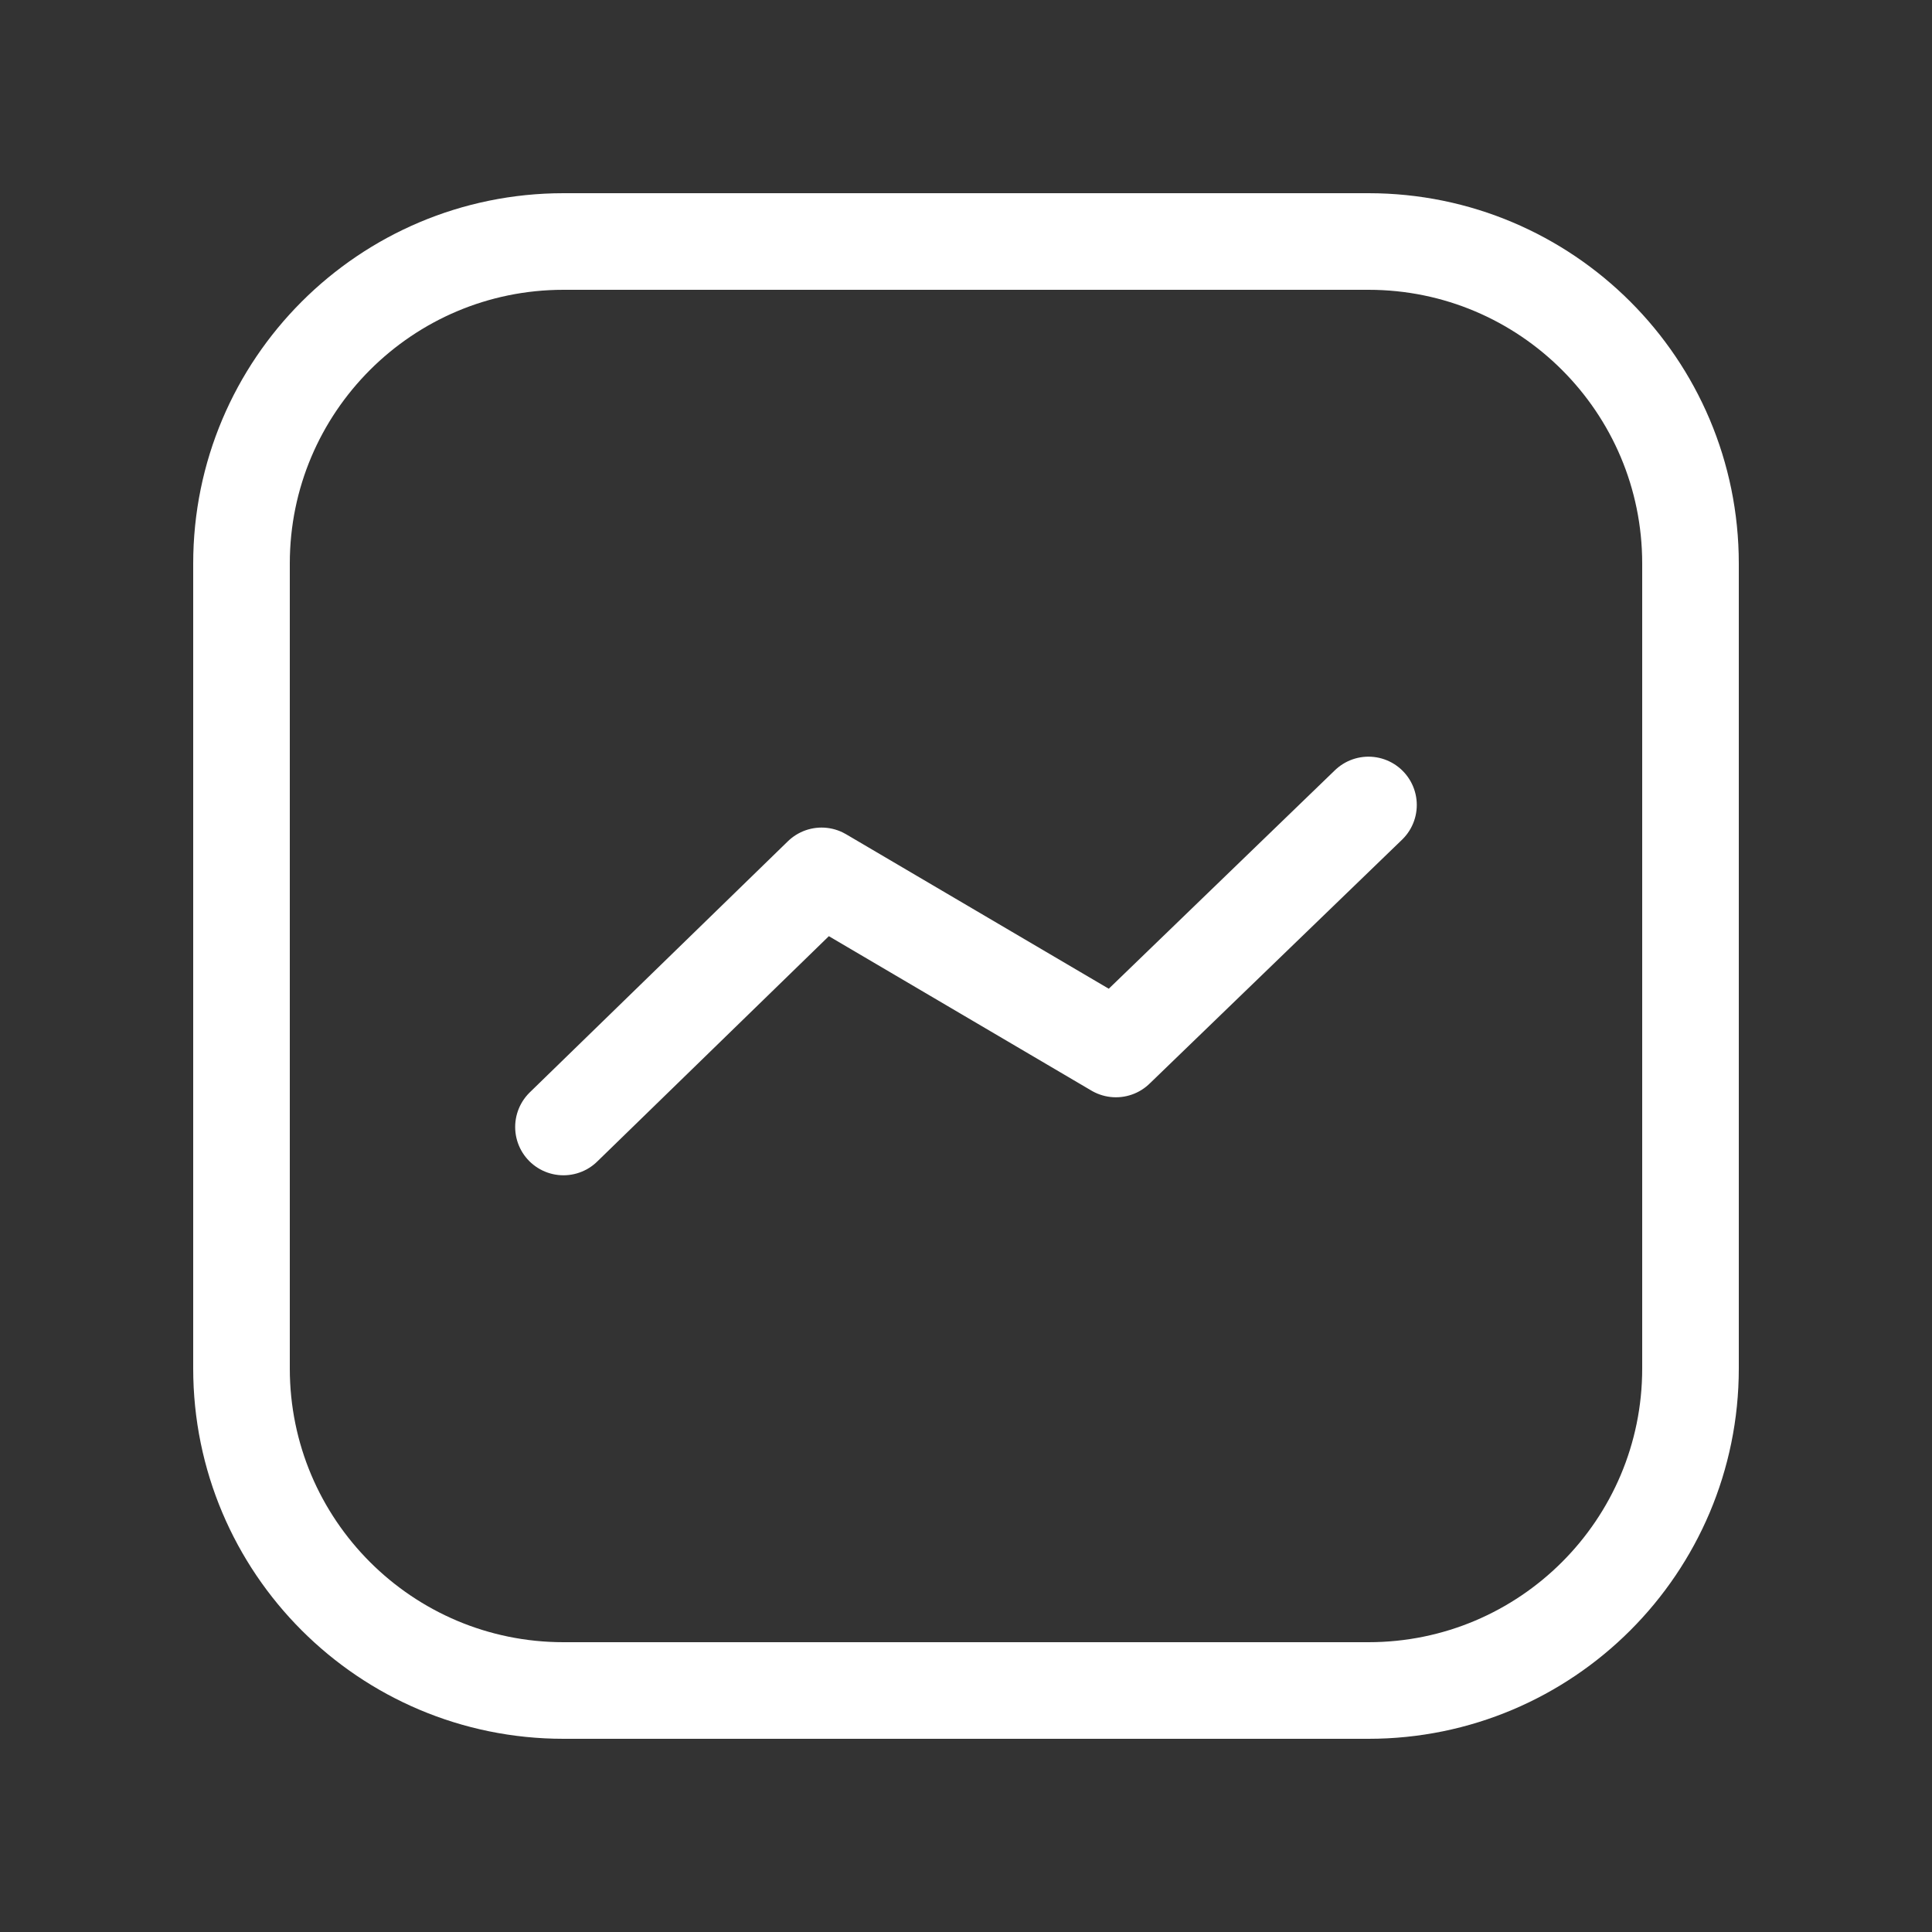 <svg width="40" height="40" viewBox="0 0 40 40" fill="none" xmlns="http://www.w3.org/2000/svg">
<rect x="0" y="0" width="40" height="40" fill="#333333" stroke="none"/>
<path d="M28.333 5H11.667C7.985 5 5 7.985 5 11.667L5 16.25V28.333C5 32.015 7.985 35 11.667 35H20H28.333C32.015 35 35 32.015 35 28.333V19.062V16.25V11.667C35 7.985 32.015 5 28.333 5Z" stroke="white" stroke-width="2" stroke-linecap="round" stroke-linejoin="round"/>
<path d="M11.666 23.333L17.01 18.134L23.104 21.718L28.333 16.666" stroke="white" stroke-width="2" stroke-linecap="round" stroke-linejoin="round"/>
</svg>
